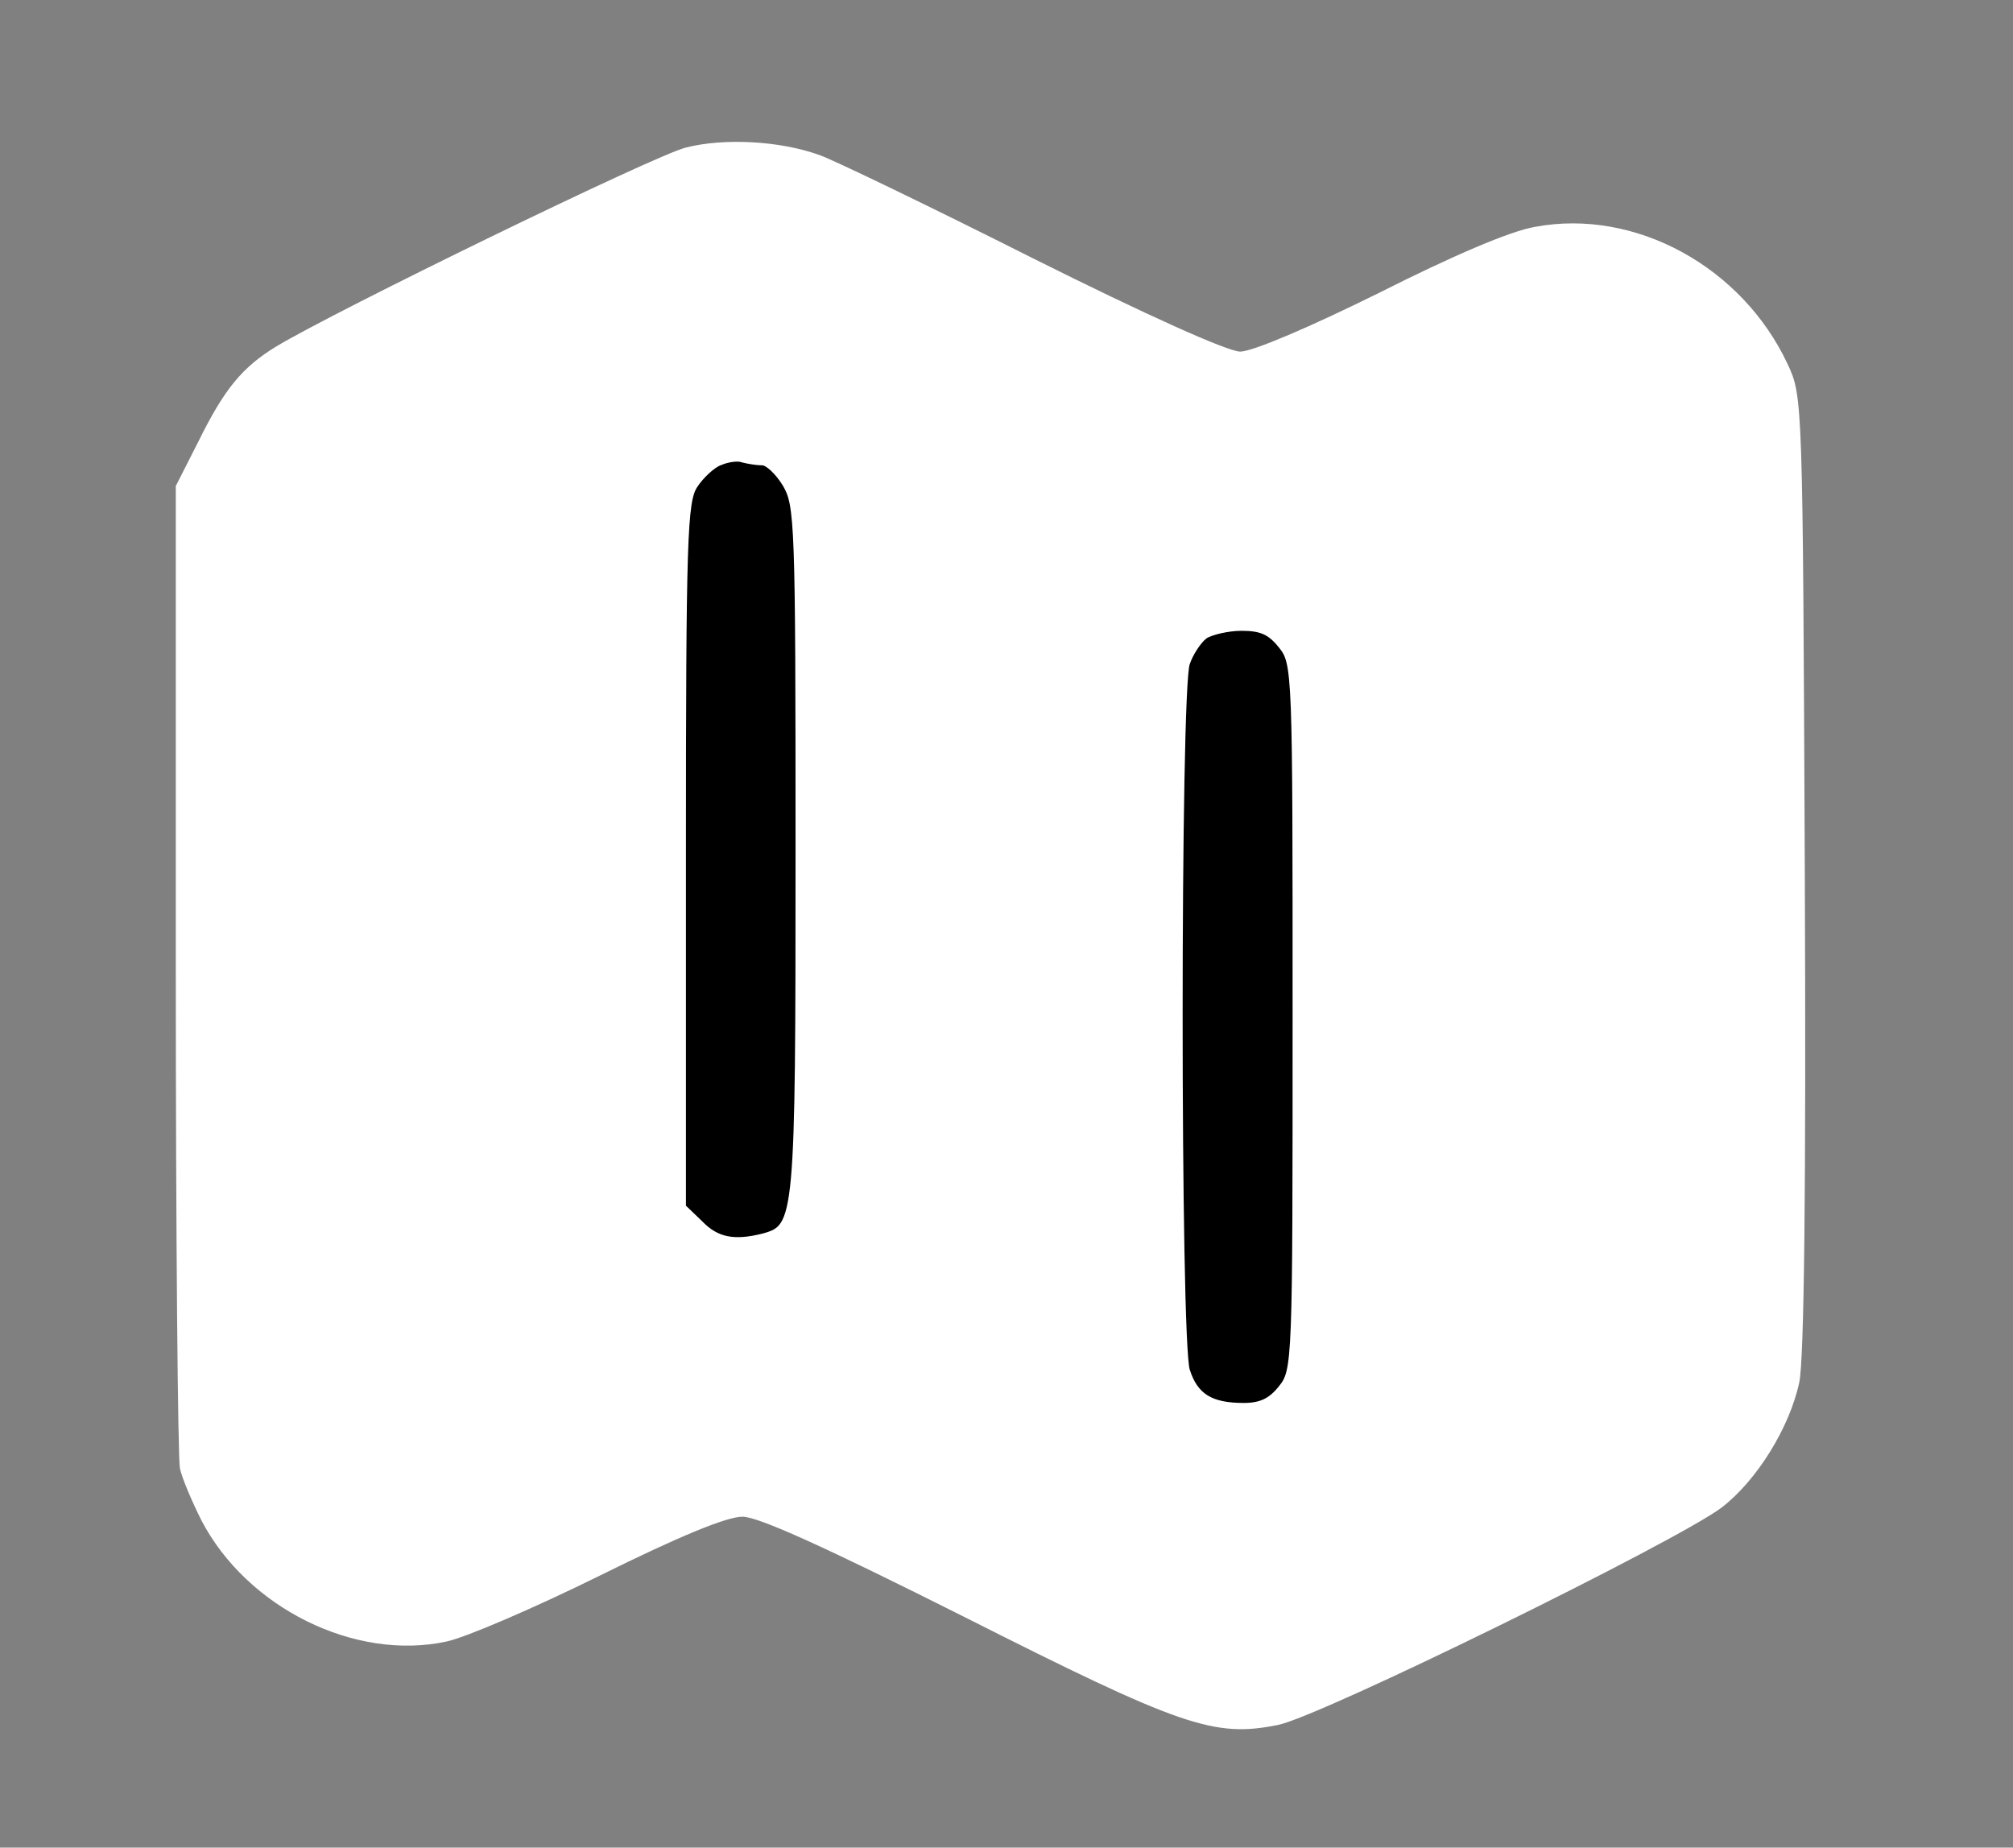 <svg xmlns="http://www.w3.org/2000/svg" viewBox="0 0 292 268" shape-rendering="geometricPrecision">
  <rect x="0" y="0" width="292" height="268" fill="#808080" stroke="none"/>
  <!-- Карта -->
  <g transform="translate(0,268) scale(0.1,-0.1)" stroke="none">
    <path fill="white" d="M1189 2455 c20 -7 159 -74 308 -149 166 -83 284 -136 302 -136 18 0
    102 36 201 85 107 54 191 90 227 96 145 27 300 -58 366 -199 22 -47 22 -50 25
    -737 2 -463 -1 -706 -8 -740 -14 -66 -62 -143 -113 -182 -67 -50 -582 -303
    -643 -315 -93 -19 -141 -2 -456 157 -201 101 -298 145 -321 145 -23 0 -93 -29
    -206 -85 -95 -47 -195 -90 -223 -96 -133 -29 -290 49 -356 176 -14 28 -28 61
    -31 75 -3 14 -6 340 -6 725 l0 700 33 65 c37 75 63 107 112 137 84 51 550 278
    595 289 55 14 136 10 194 -11z"/>
    <!-- Левая линия -->
    <path fill="#00000050" stroke="white" stroke-width="10" d="M1044 2010 c-11 -4 -28 -20 -37 -34 -15 -23 -17 -75 -17 -536 l0
    -511 25 -24 c24 -25 50 -30 93 -19 50 14 51 24 51 561 0 477 -1 500 -19 531
    -11 18 -26 32 -34 32 -8 0 -20 2 -28 4 -7 3 -22 1 -34 -4z"/>
    <!-- Правая линия -->
    <path fill="#00000050" stroke="white" stroke-width="10" d="M1747 1758 c-9 -7 -21 -25 -26 -40 -14 -37 -14 -983 0 -1026 12 -38
    35 -52 83 -52 25 0 40 7 55 26 21 26 21 36 21 539 0 503 0 513 -21 539 -16 20
    -29 26 -58 26 -20 0 -45 -6 -54 -12z"/>
  </g>
</svg>
